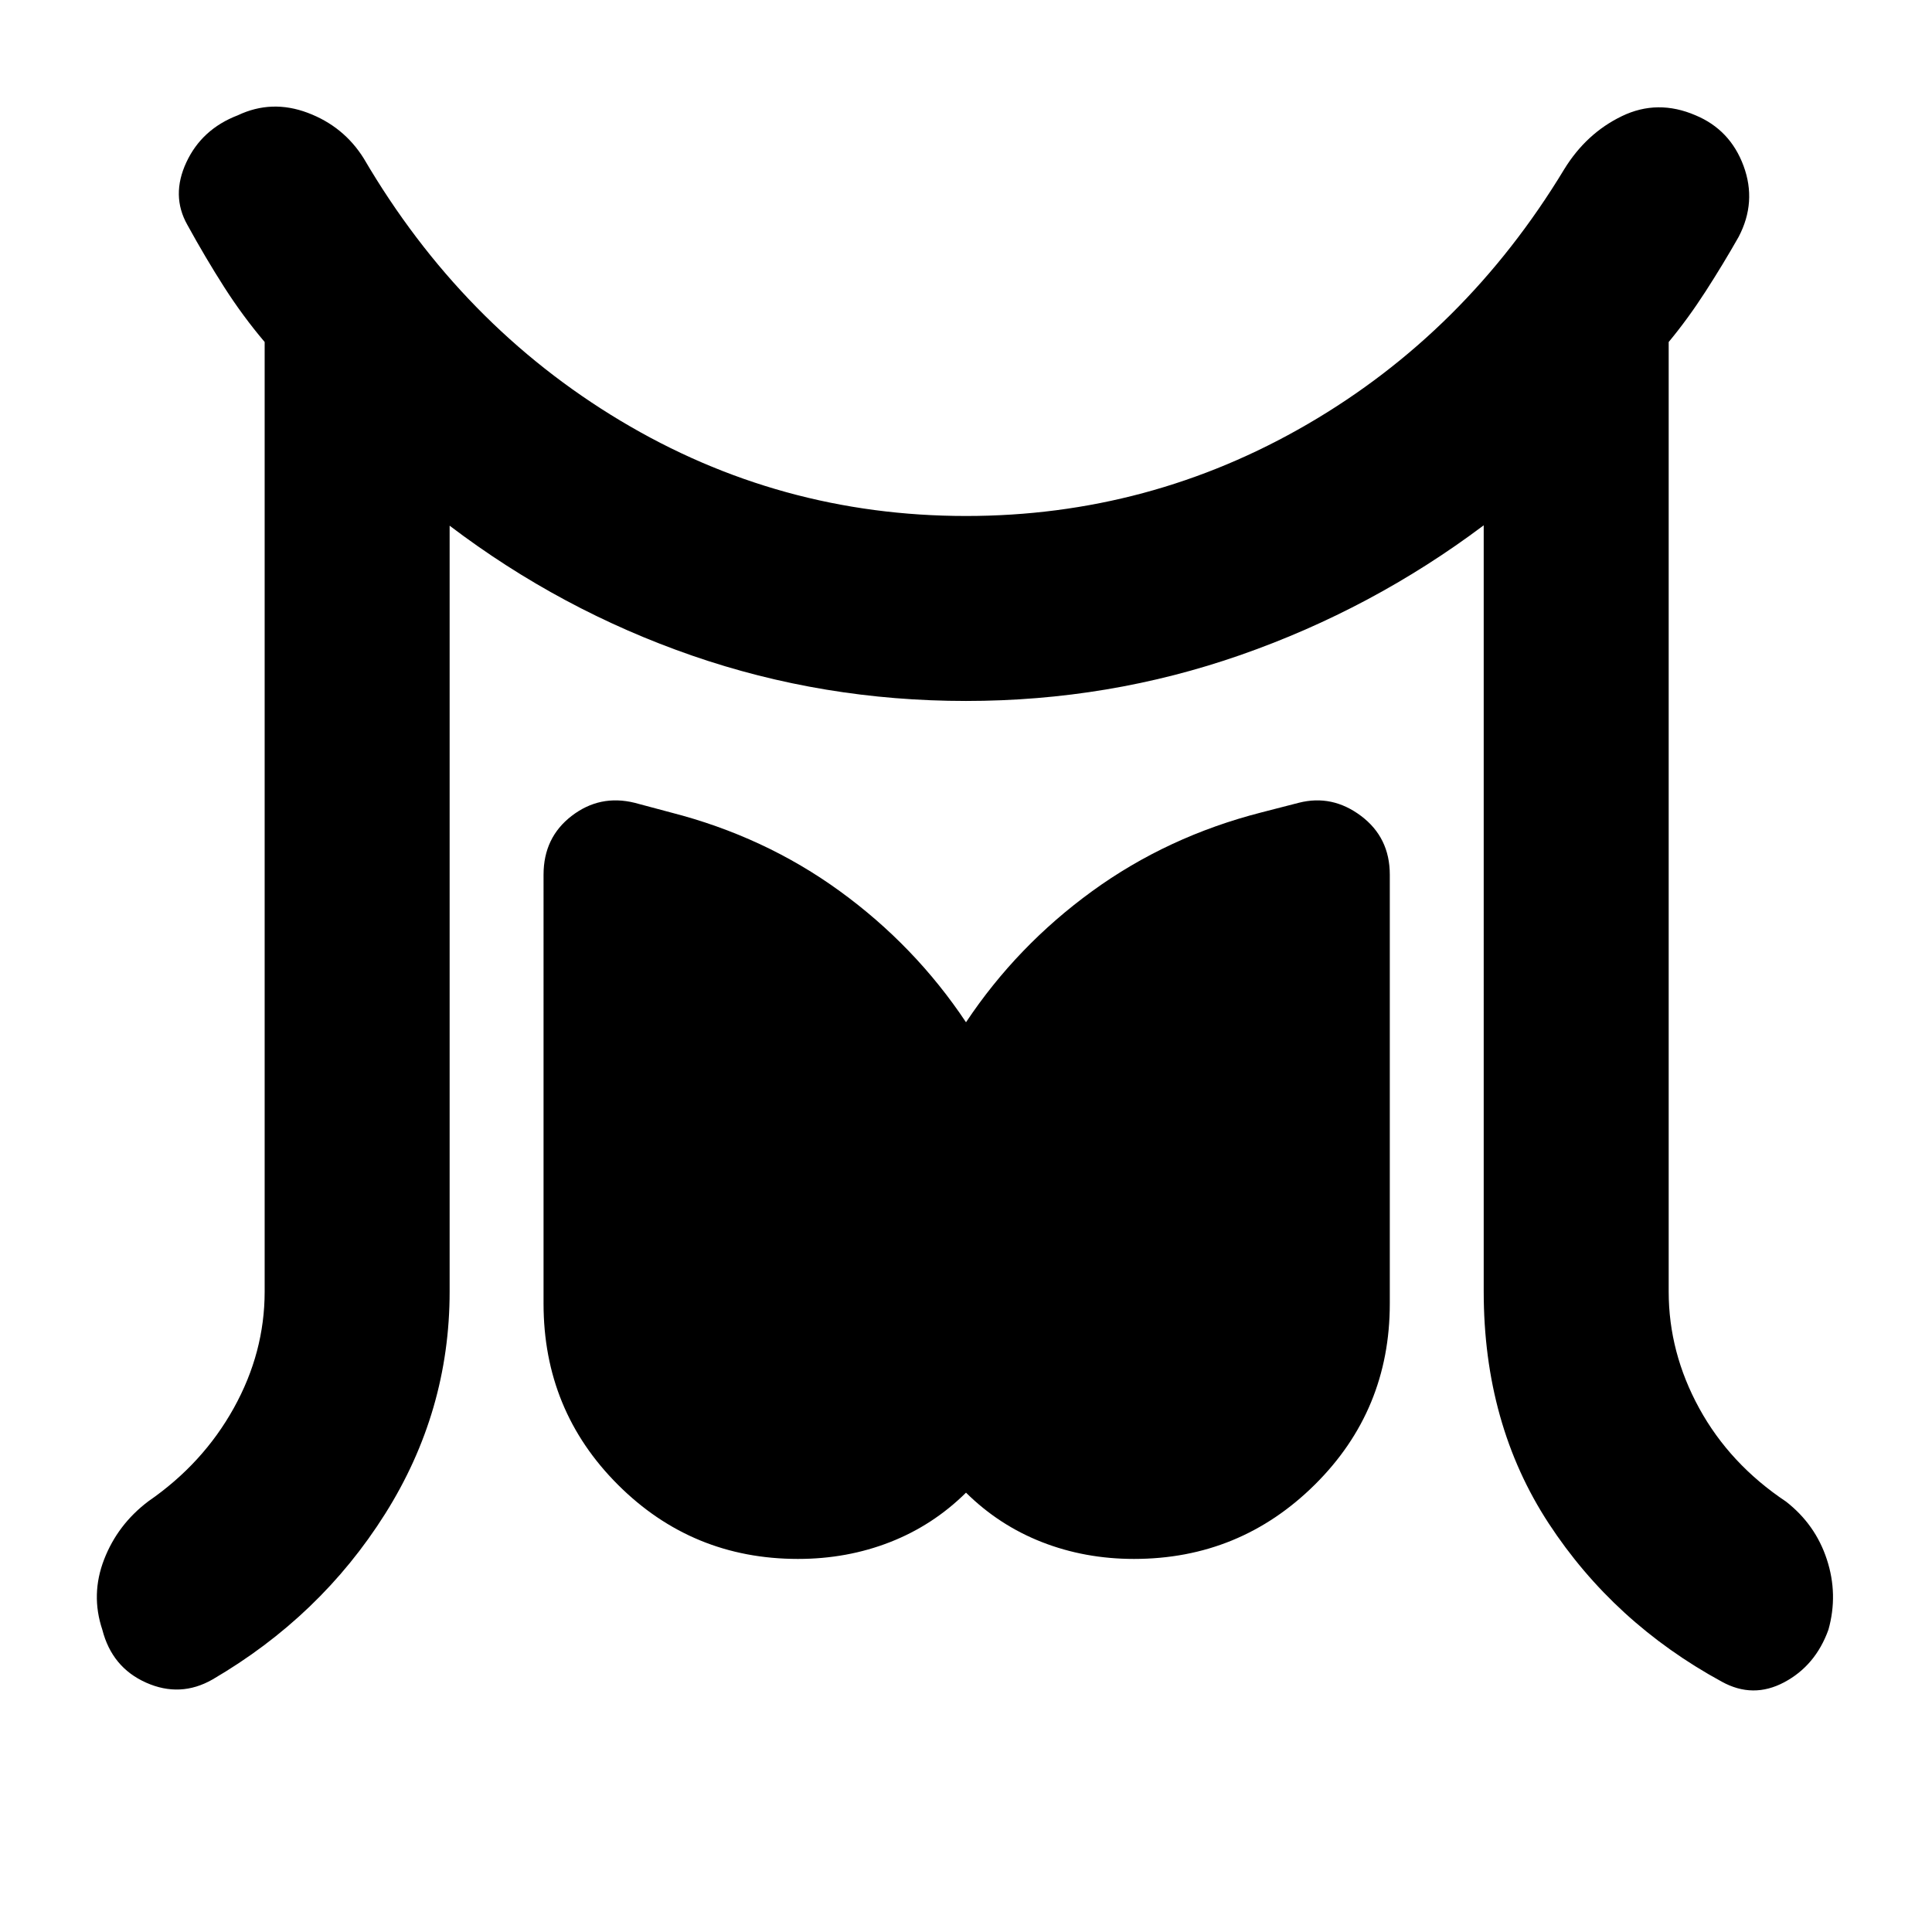 <svg xmlns="http://www.w3.org/2000/svg" height="40" viewBox="0 96 960 960" width="40"><path d="M131.508 737.797V265.942q-10.856-12.812-20.116-27.29-9.261-14.478-18.305-30.942-8.188-14.507-.5-31.036 7.688-16.529 25.573-23.384 16.84-7.986 34.753-1.232t27.855 22.695q48.565 82.957 127.529 130.298 78.964 47.34 171.703 47.34 91.261 0 169.776-45.674 78.514-45.674 127.456-126.587 10.986-17.884 28.688-26.427 17.703-8.544 36.587-.413 17.217 7.188 23.855 25.145 6.638 17.956-2.449 35.275-7.667 13.522-16.449 27.138-8.783 13.616-18.305 25.094v471.855q0 30.261 15.174 57.964t43.131 46.369q14.608 11.377 20.296 28.761 5.689 17.384.776 34.891-6.42 17.841-21.957 26.116-15.536 8.276-31.043-.29-53.652-29.231-85.971-78.608t-32.319-115.203V357.029q-55.391 41.594-120.811 64.434-65.42 22.841-136.435 22.841t-136.152-22.558q-65.138-22.558-120.428-64.529v380.58q0 59.565-32.087 110.485-32.087 50.921-85.739 82.239-15.985 9.131-32.963 1.588-16.979-7.544-21.79-26.327-5.855-17.507.898-34.92 6.754-17.413 22.03-28.92 27.057-18.667 42.398-46.275 15.341-27.609 15.341-57.87Zm265.028 132.826q-52.623 0-89.536-36.913-36.913-36.913-36.913-89.913V530.609q0-18.449 13.978-29.196 13.979-10.746 31.24-6.514l17.898 4.782q46.681 11.957 84.072 39.109 37.392 27.152 62.725 65.167 25.333-38.015 62.725-65.167 37.391-27.152 84.072-39.109l18.565-4.782q16.594-4.232 30.906 6.514 14.312 10.747 14.312 29.196v213.188q0 53-37.247 89.913-37.246 36.913-89.869 36.913-24.348 0-45.689-8.341-21.34-8.34-37.775-24.587-16.435 16.247-37.775 24.587-21.341 8.341-45.689 8.341Z"/></svg>